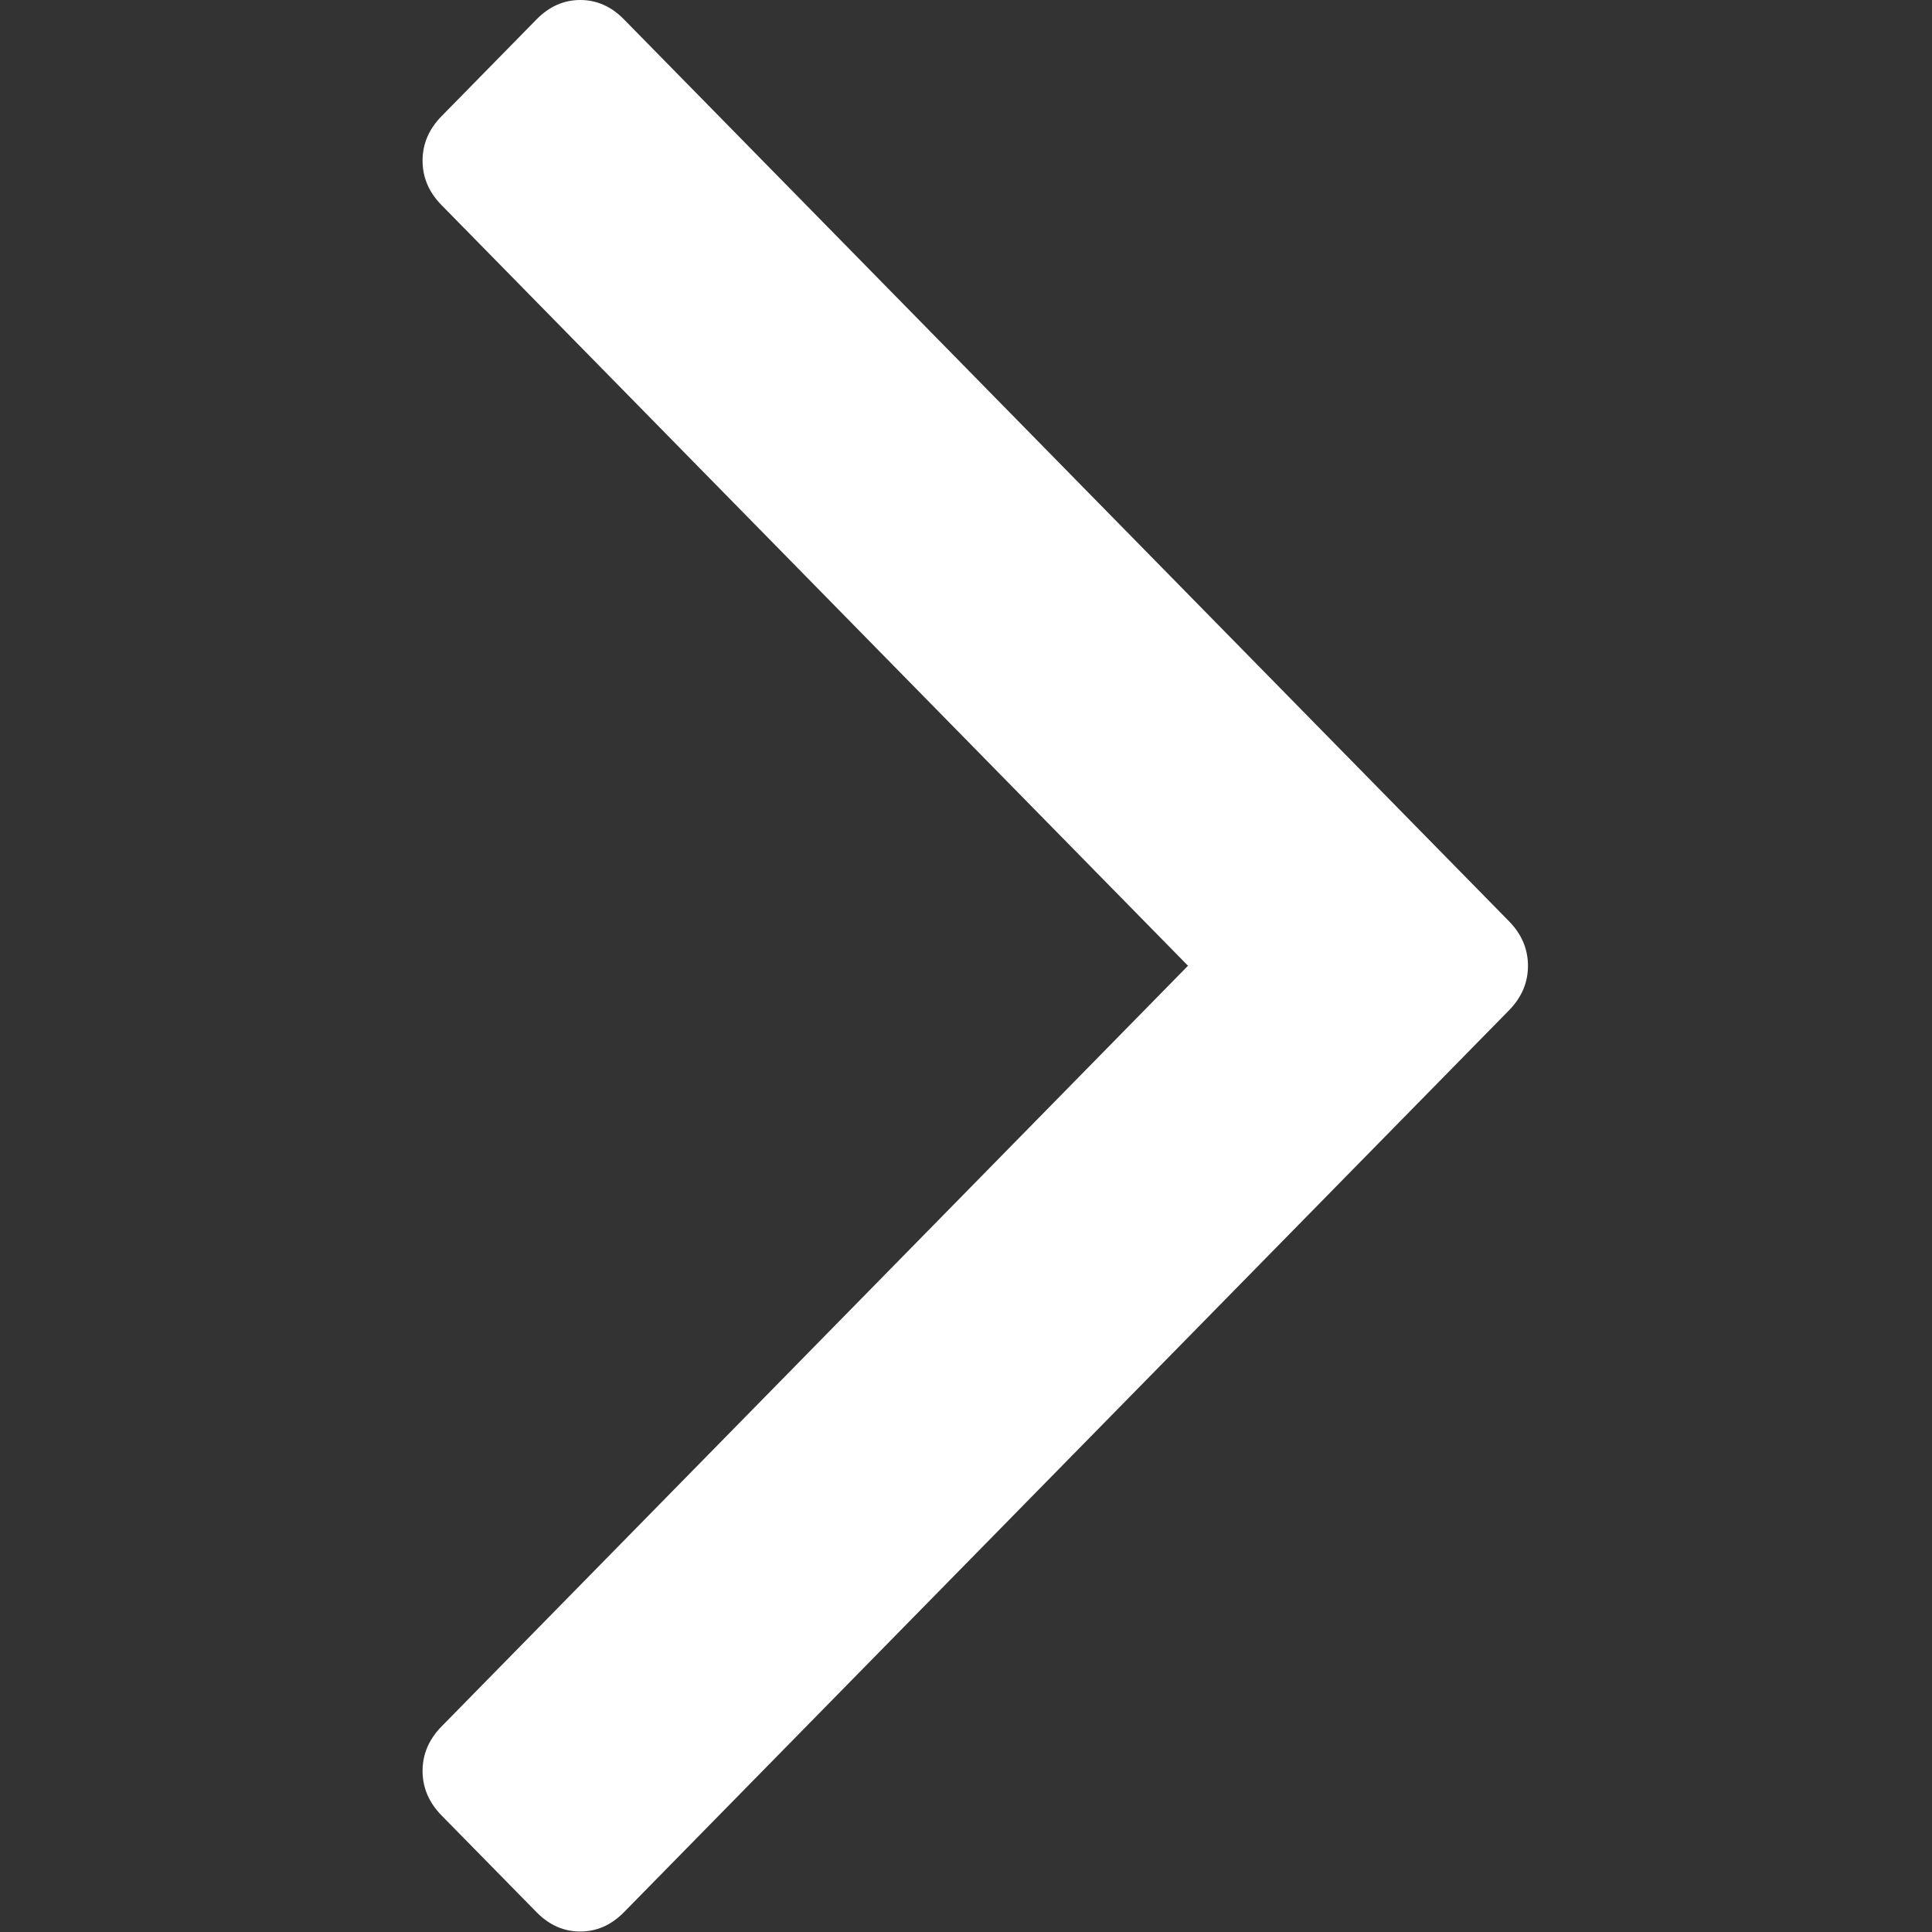 <!-- Generated by IcoMoon.io -->
<svg version="1.1" xmlns="http://www.w3.org/2000/svg" viewBox="0 0 1024 1024">
<rect x="0" y="0" width="1024" height="1024" fill="#333333" stroke="none"/>
<title></title>
<g id="icomoon-ignore">
</g>
<path fill="#fff" d="M799.808 488.288l-469.088-478.016c-6.72-6.848-14.432-10.272-23.168-10.272s-16.448 3.424-23.168 10.272l-50.336 51.296c-6.72 6.848-10.080 14.688-10.080 23.584s3.36 16.768 10.080 23.584l395.616 403.136-395.616 403.168c-6.72 6.848-10.080 14.72-10.080 23.584s3.36 16.768 10.080 23.616l50.336 51.264c6.72 6.848 14.432 10.24 23.168 10.24s16.448-3.424 23.168-10.24l469.088-478.016c6.72-6.848 10.048-14.72 10.048-23.584s-3.328-16.768-10.048-23.616z"></path>
</svg>

